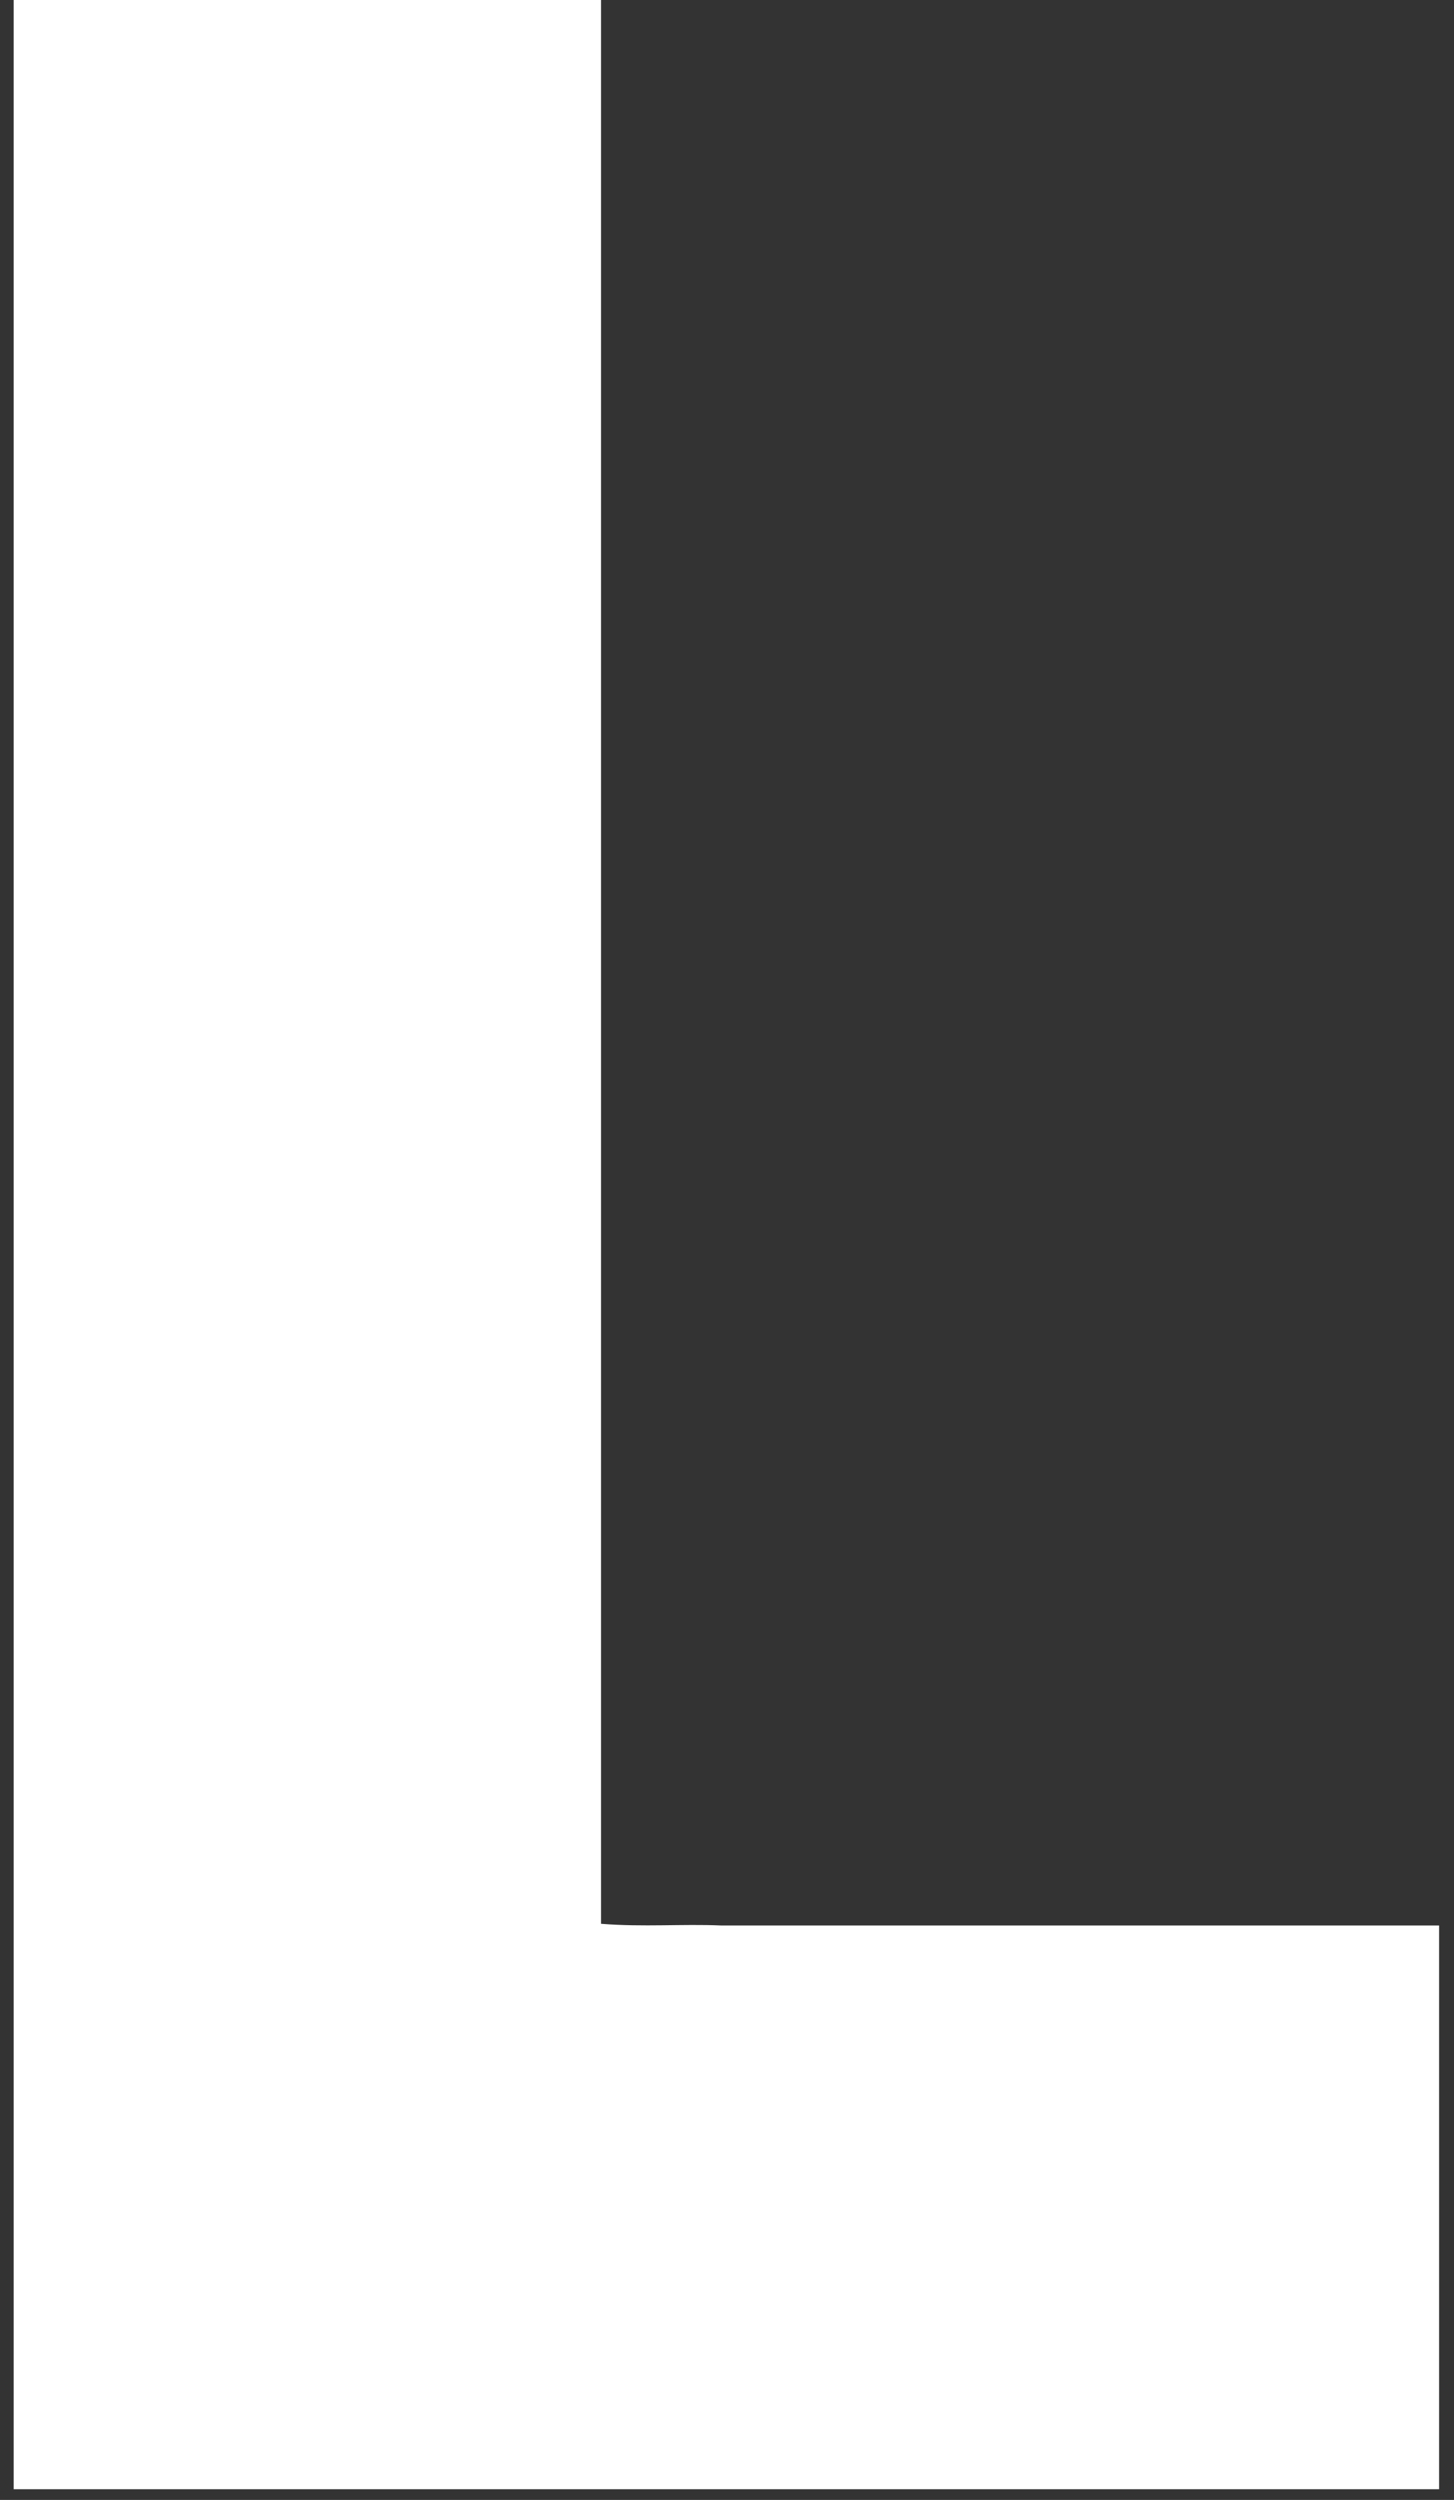 <svg width="96" height="165" viewBox="0 0 96 165" fill="none" xmlns="http://www.w3.org/2000/svg">
<rect x="0" y="0" width="96" height="165" fill="#333333" stroke="none"/>
<path d="M0.904 164.293L0.904 0L39.683 0L39.683 126.974C42.518 127.198 45.012 126.974 47.62 127.086C50.228 127.086 52.836 127.086 55.444 127.086H95.016L95.016 164.293H0.904Z" fill="white"/>
</svg>
